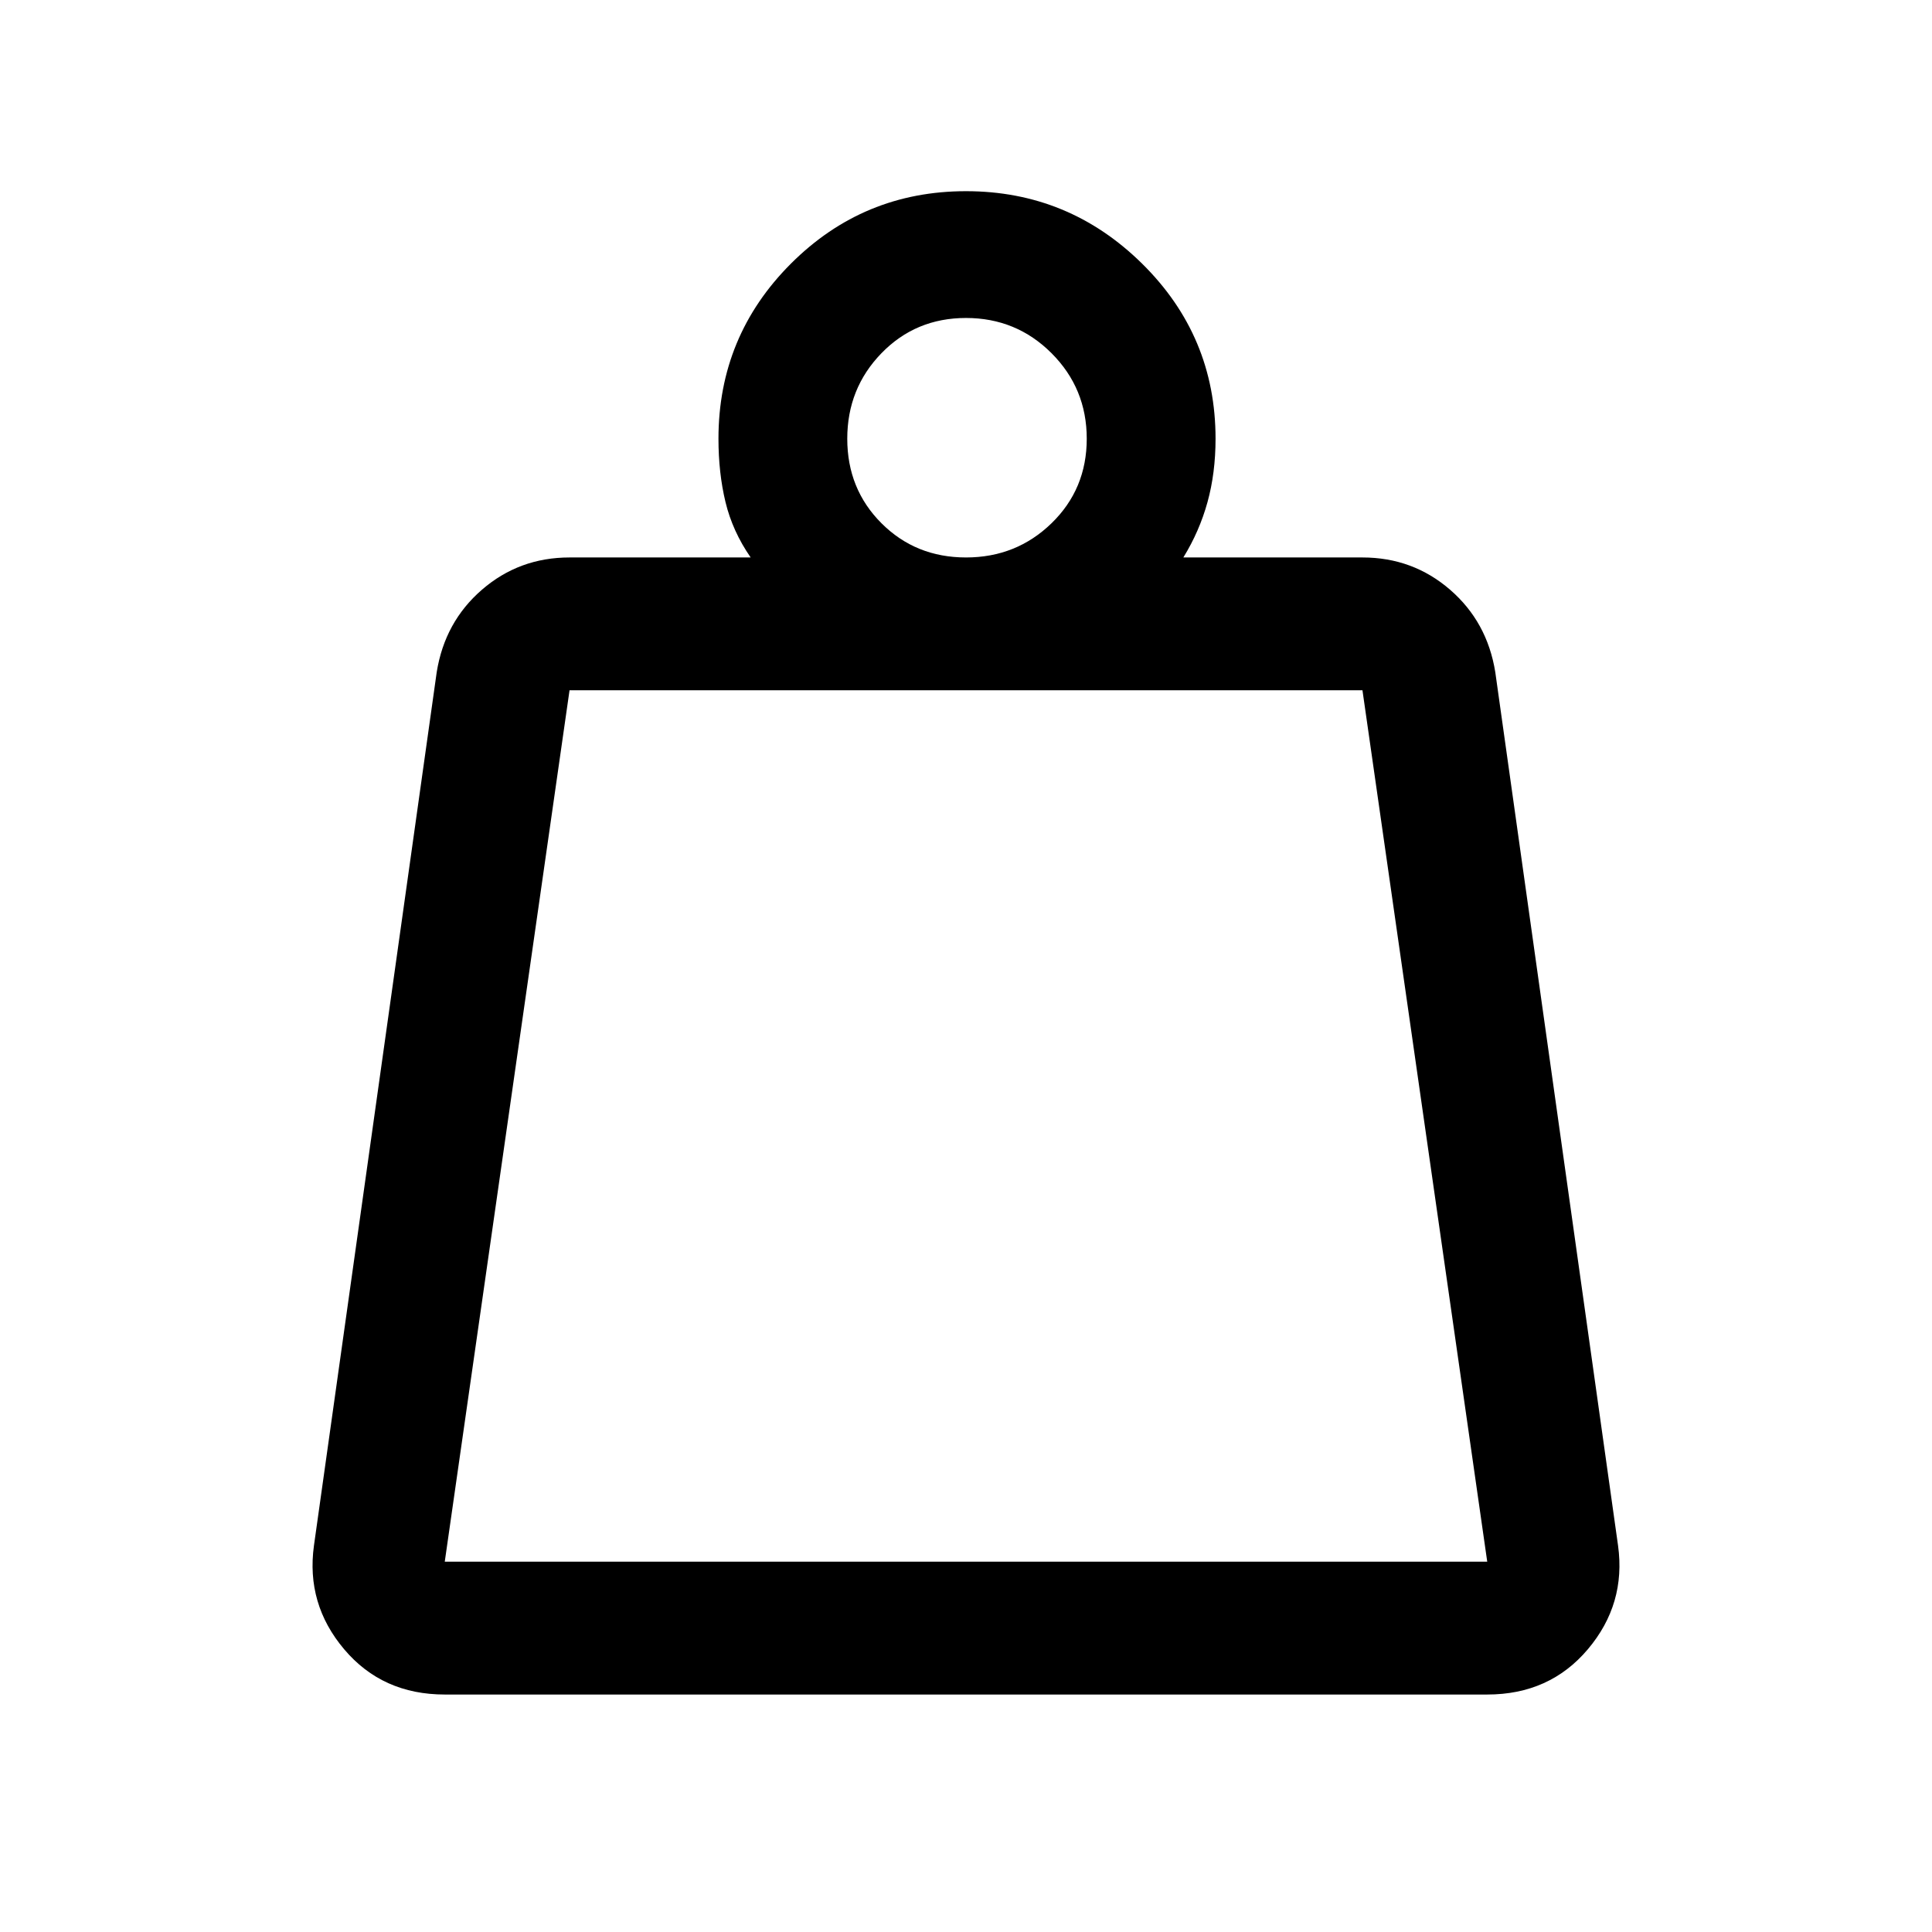 <svg xmlns="http://www.w3.org/2000/svg" height="48" width="48"><path d="M11.05 38.8h25.9l-3.1-21.65h-19.7l-3.1 21.65ZM24 13.85q1.25 0 2.125-.85T27 10.9q0-1.25-.875-2.125T24 7.9q-1.25 0-2.1.875-.85.875-.85 2.125t.85 2.1q.85.85 2.1.85Zm5.4 0h4.45q1.25 0 2.175.8.925.8 1.125 2.05l3.05 21.7q.2 1.45-.75 2.575-.95 1.125-2.5 1.125h-25.9q-1.55 0-2.5-1.125T7.8 38.4l3.05-21.7q.2-1.25 1.125-2.05.925-.8 2.175-.8h4.5q-.45-.65-.625-1.375T17.85 10.9q0-2.55 1.8-4.35 1.8-1.8 4.35-1.8t4.375 1.8Q30.2 8.35 30.2 10.9q0 .85-.2 1.575t-.6 1.375ZM11.05 38.8h25.9Z"/></svg>